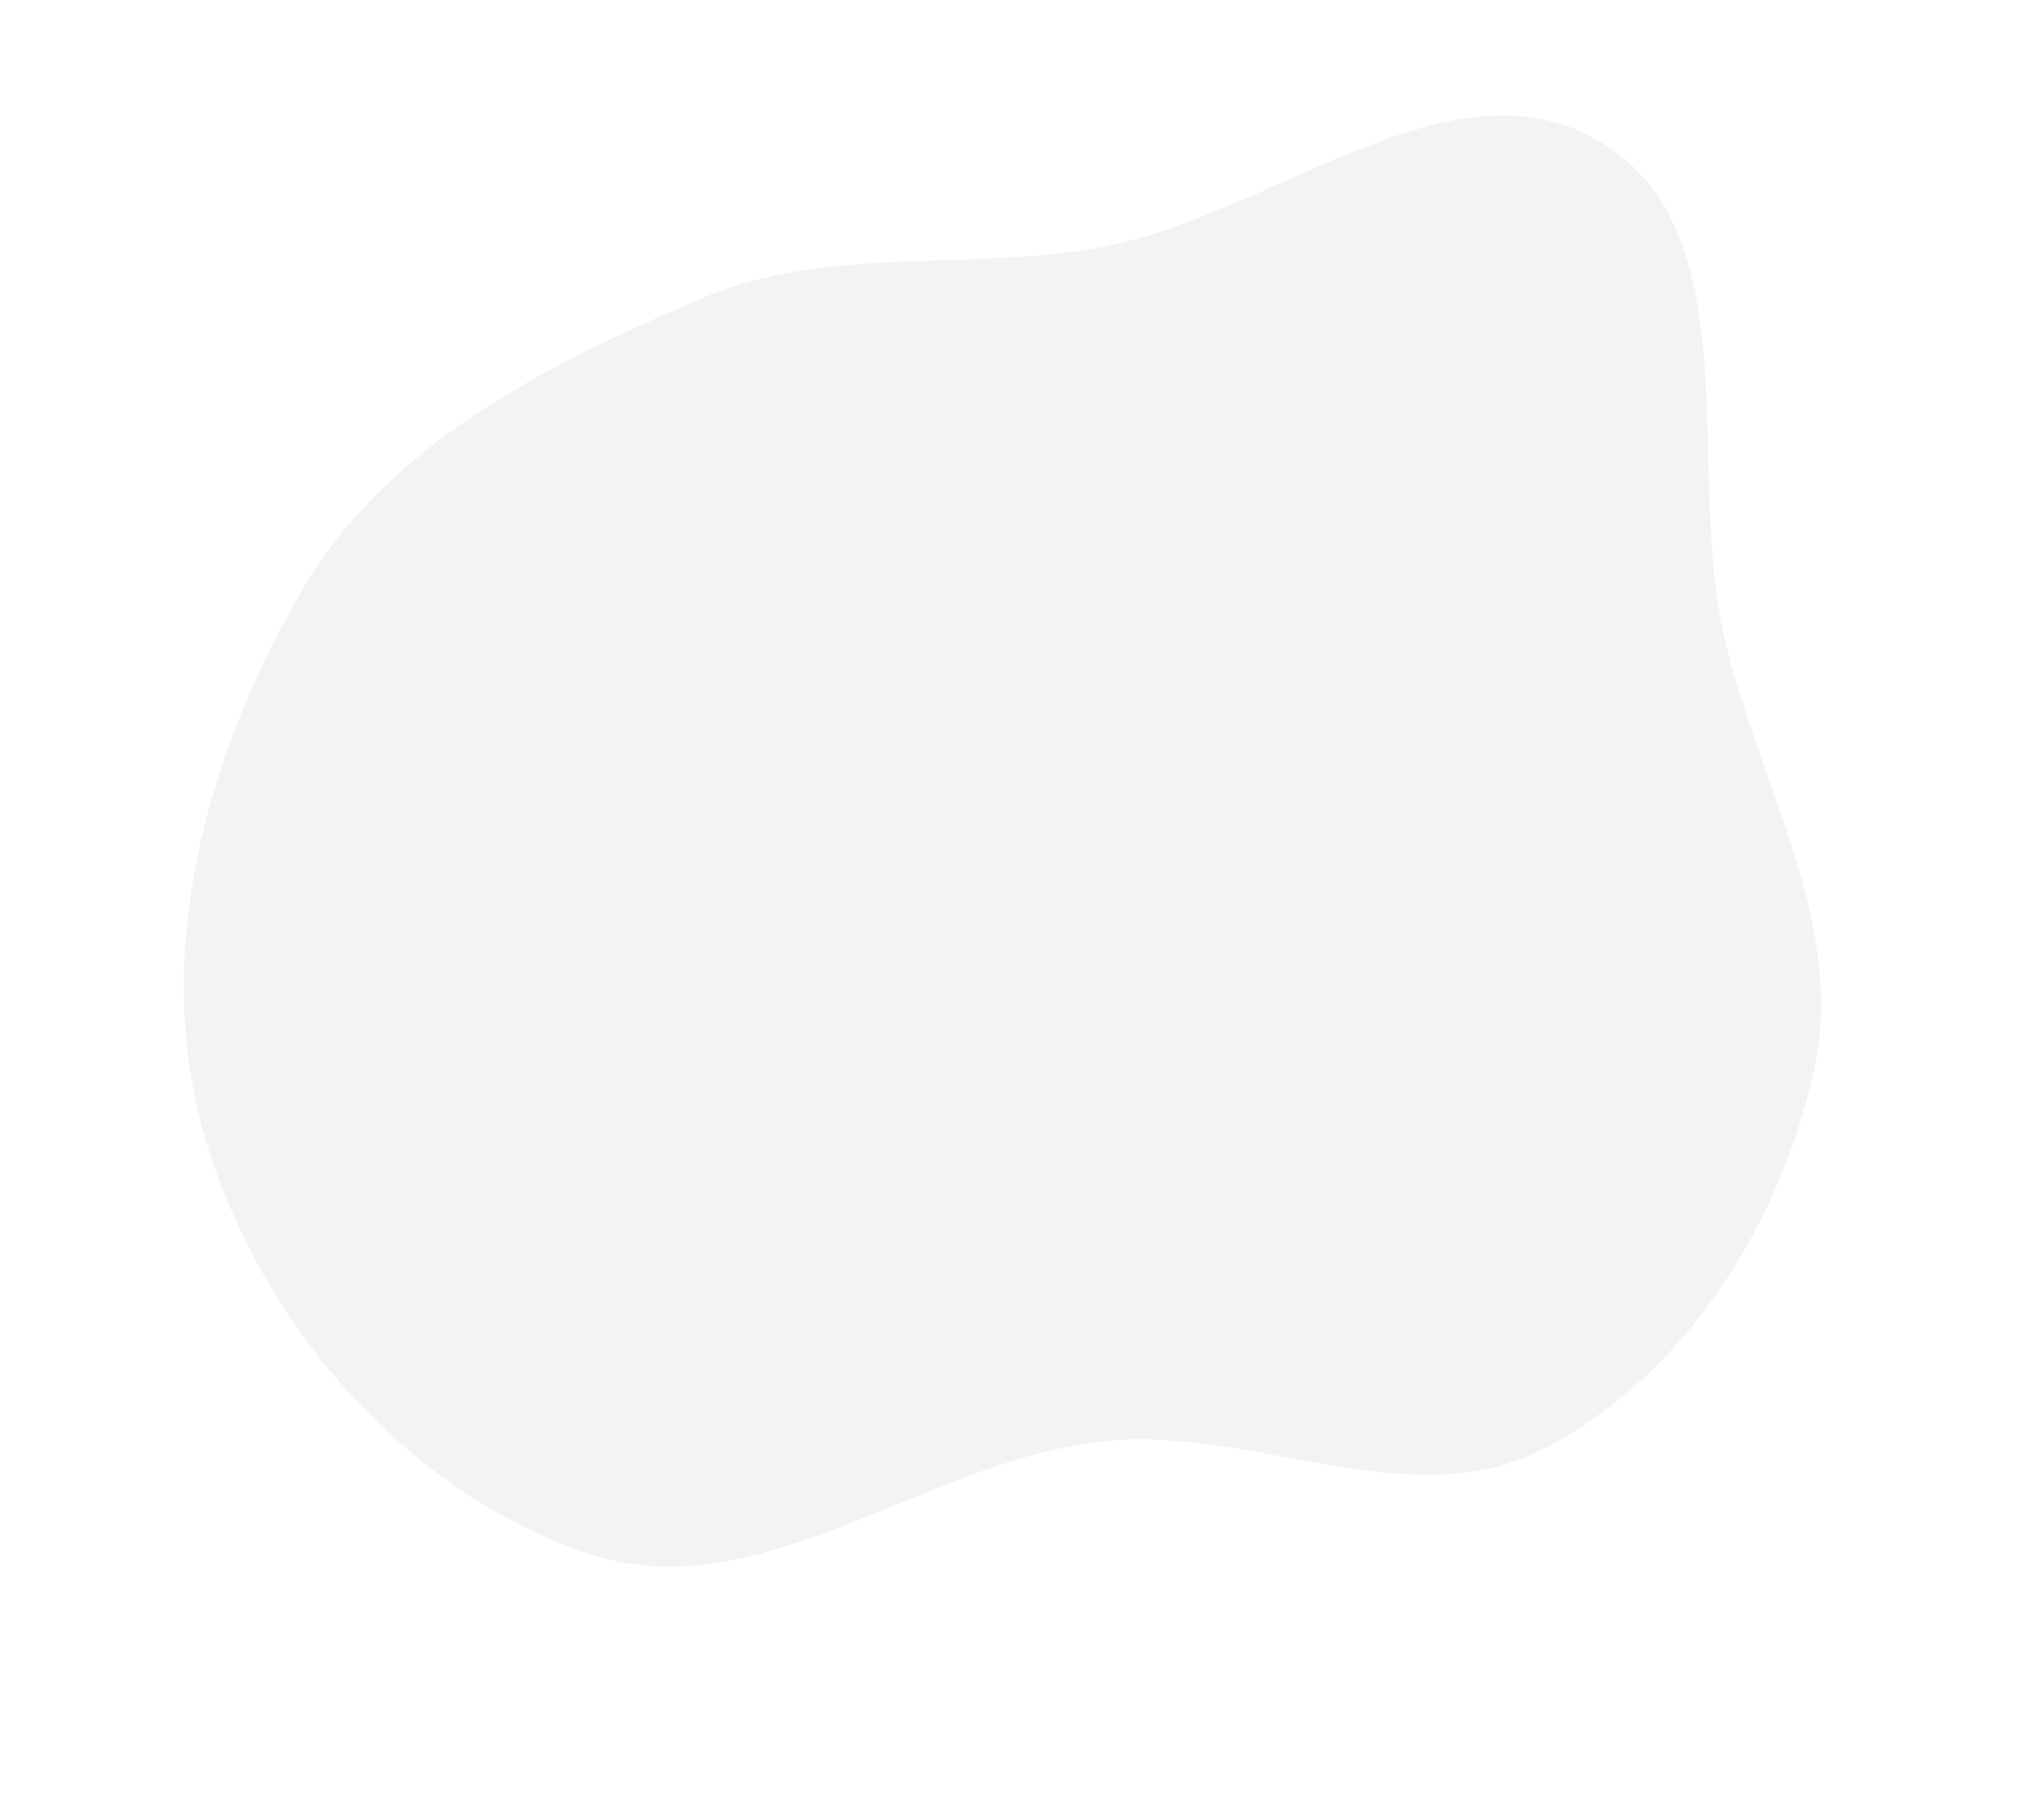 <svg width="563" height="505" viewBox="0 0 563 505" fill="none" xmlns="http://www.w3.org/2000/svg">
<path opacity="0.2" fill-rule="evenodd" clip-rule="evenodd" d="M478.389 176.459C487.74 217.479 512.415 255.956 503.327 297.035C493.822 339.999 467.552 381.536 428.525 401.861C391.352 421.22 347.544 395.289 305.883 399.86C256.254 405.305 210.412 446.987 163.122 430.979C112.346 413.79 71.991 366.989 56.861 315.563C41.911 264.751 57.313 208.587 84.277 163C107.985 122.917 151.694 101.174 194.507 82.851C229.298 67.962 267.072 75.241 304.364 68.809C352.612 60.488 403.026 13.951 444.663 39.708C485.593 65.026 467.692 129.536 478.389 176.459Z" fill="#C4C4C4"/>
</svg>
